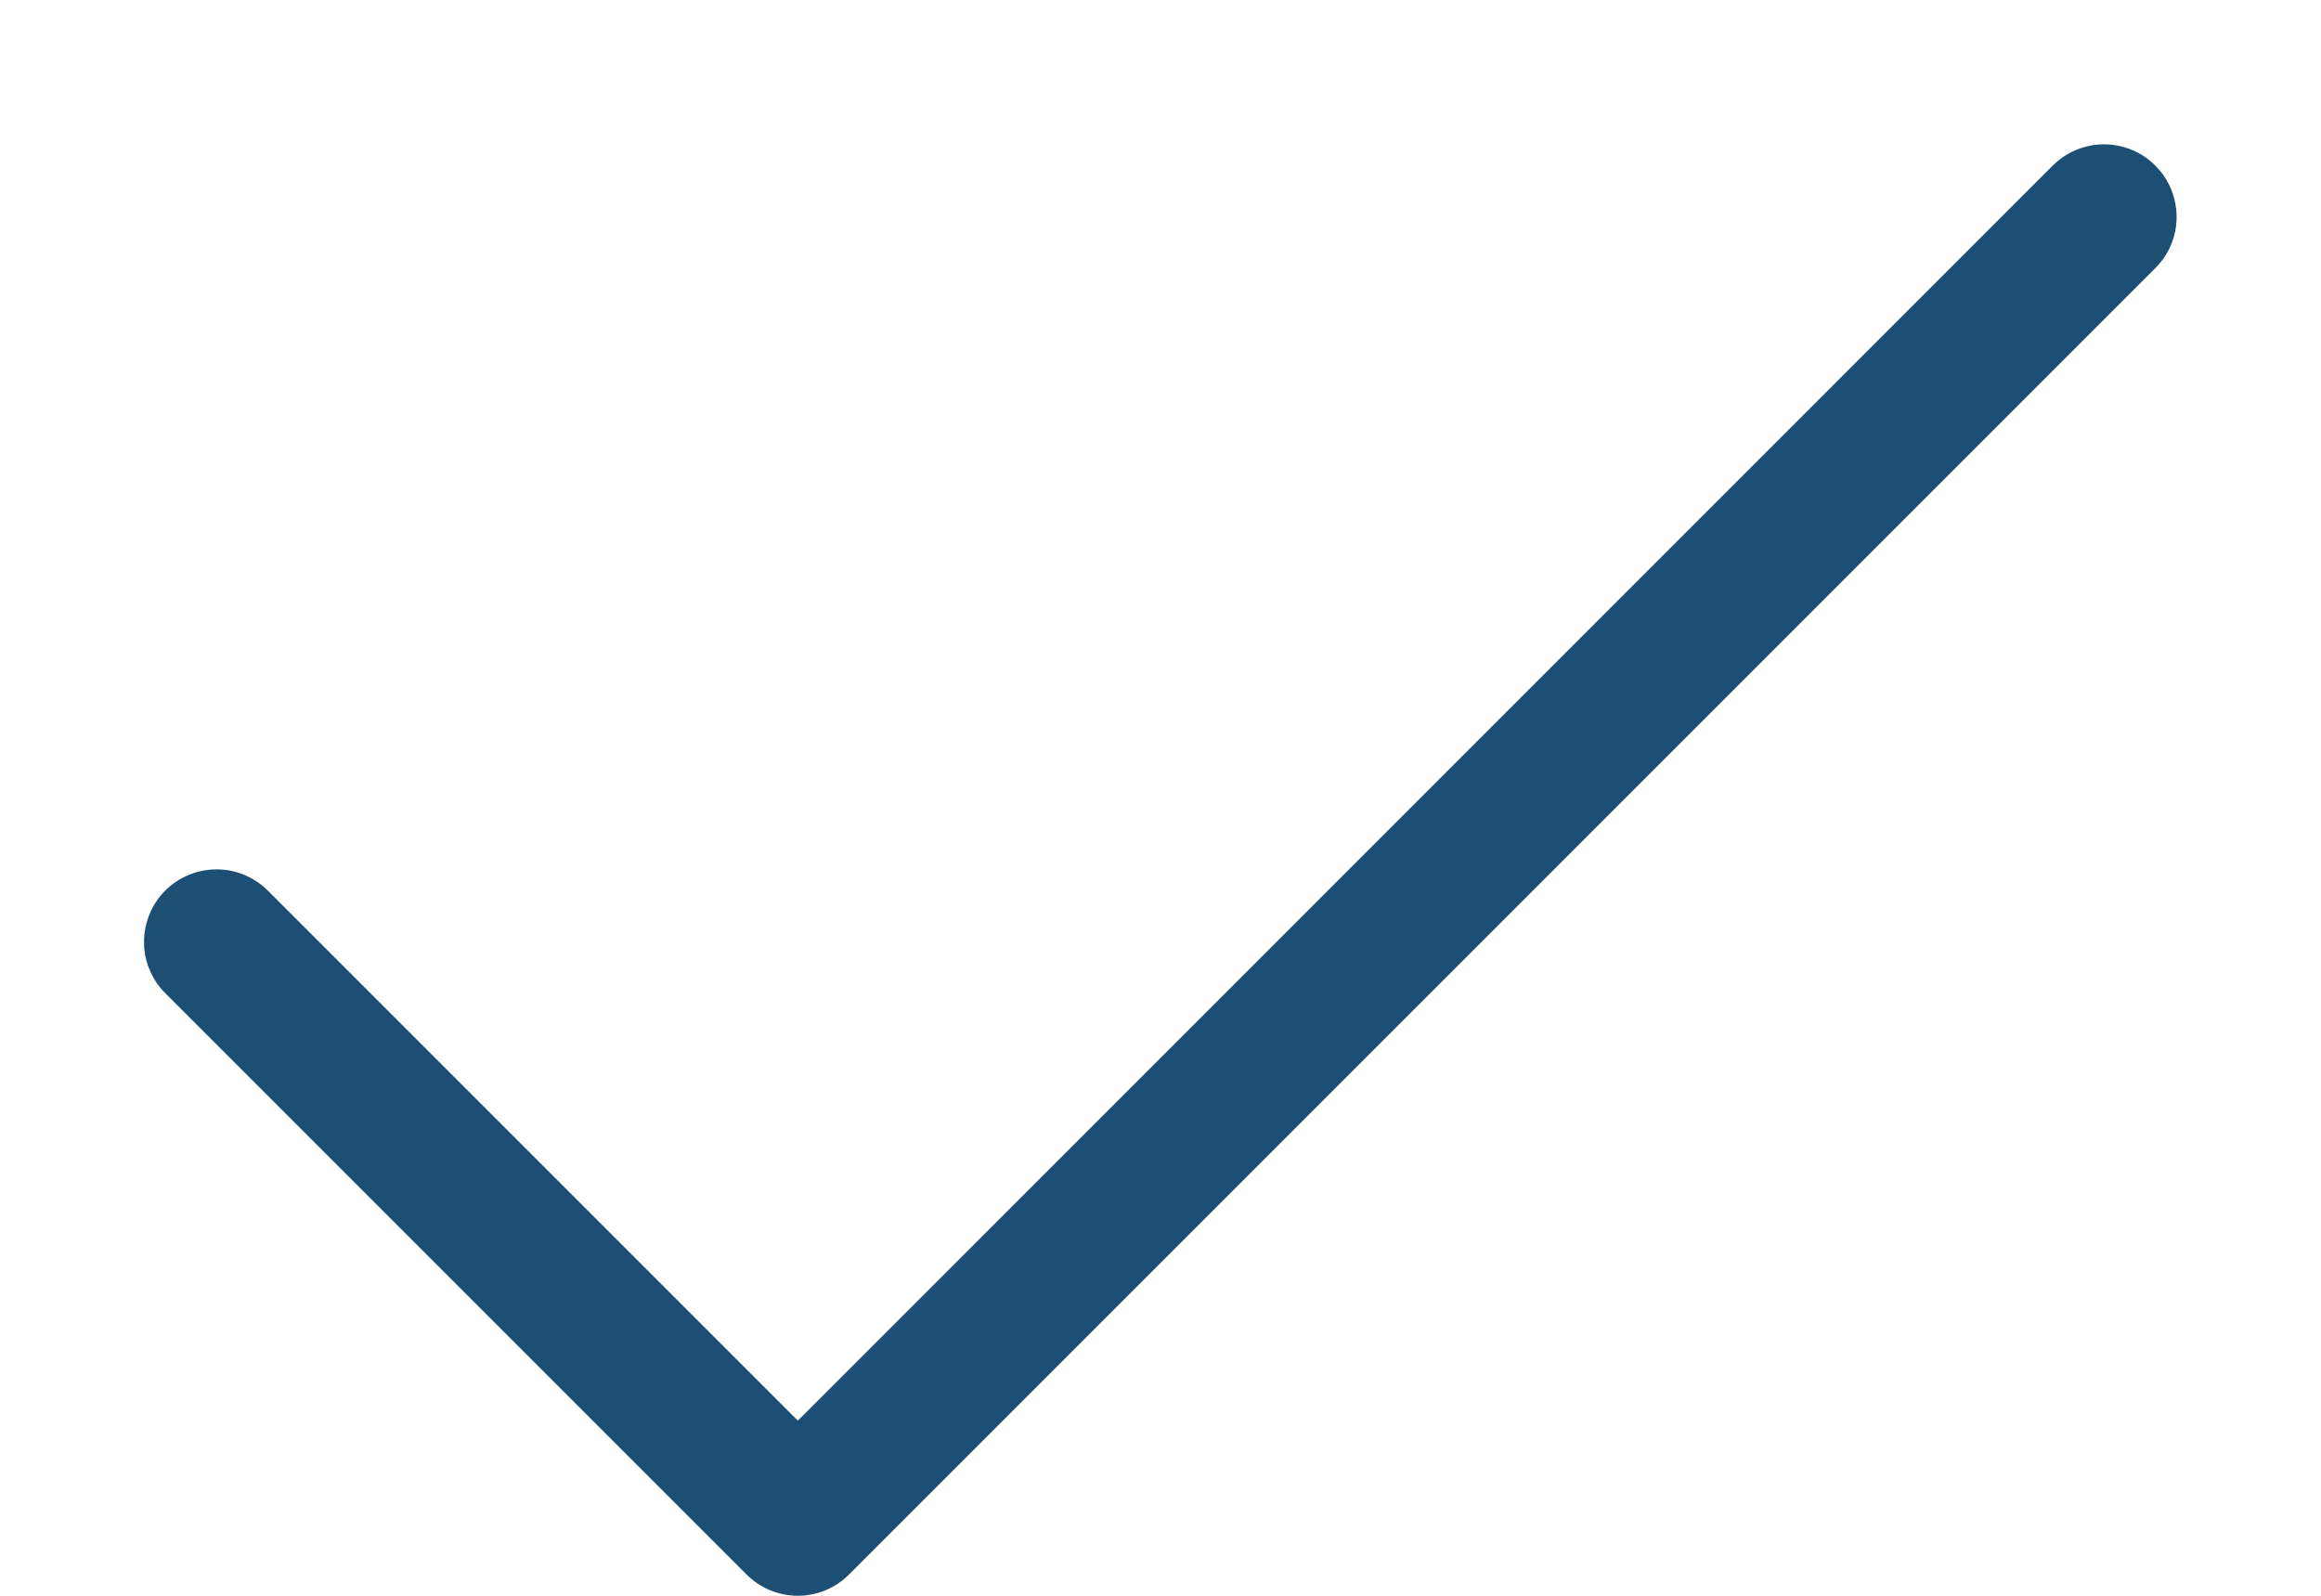 <svg width="16" height="11" viewBox="0 0 16 11" fill="none" xmlns="http://www.w3.org/2000/svg">
<path d="M14.49 0.995C14.36 0.999 14.237 1.053 14.146 1.146L5.5 9.793L1.853 6.146C1.807 6.098 1.752 6.06 1.691 6.034C1.63 6.007 1.564 5.993 1.498 5.993C1.431 5.992 1.365 6.005 1.304 6.03C1.242 6.055 1.186 6.092 1.139 6.139C1.092 6.186 1.055 6.242 1.03 6.304C1.005 6.365 0.992 6.431 0.993 6.498C0.993 6.564 1.007 6.63 1.034 6.691C1.06 6.752 1.098 6.807 1.146 6.853L5.146 10.853C5.24 10.947 5.367 11 5.5 11C5.633 11 5.76 10.947 5.853 10.853L14.853 1.853C14.926 1.783 14.975 1.693 14.995 1.594C15.015 1.495 15.004 1.393 14.965 1.3C14.926 1.207 14.859 1.129 14.775 1.074C14.69 1.02 14.591 0.992 14.49 0.995Z" fill="#1D4F74"/>
</svg>
